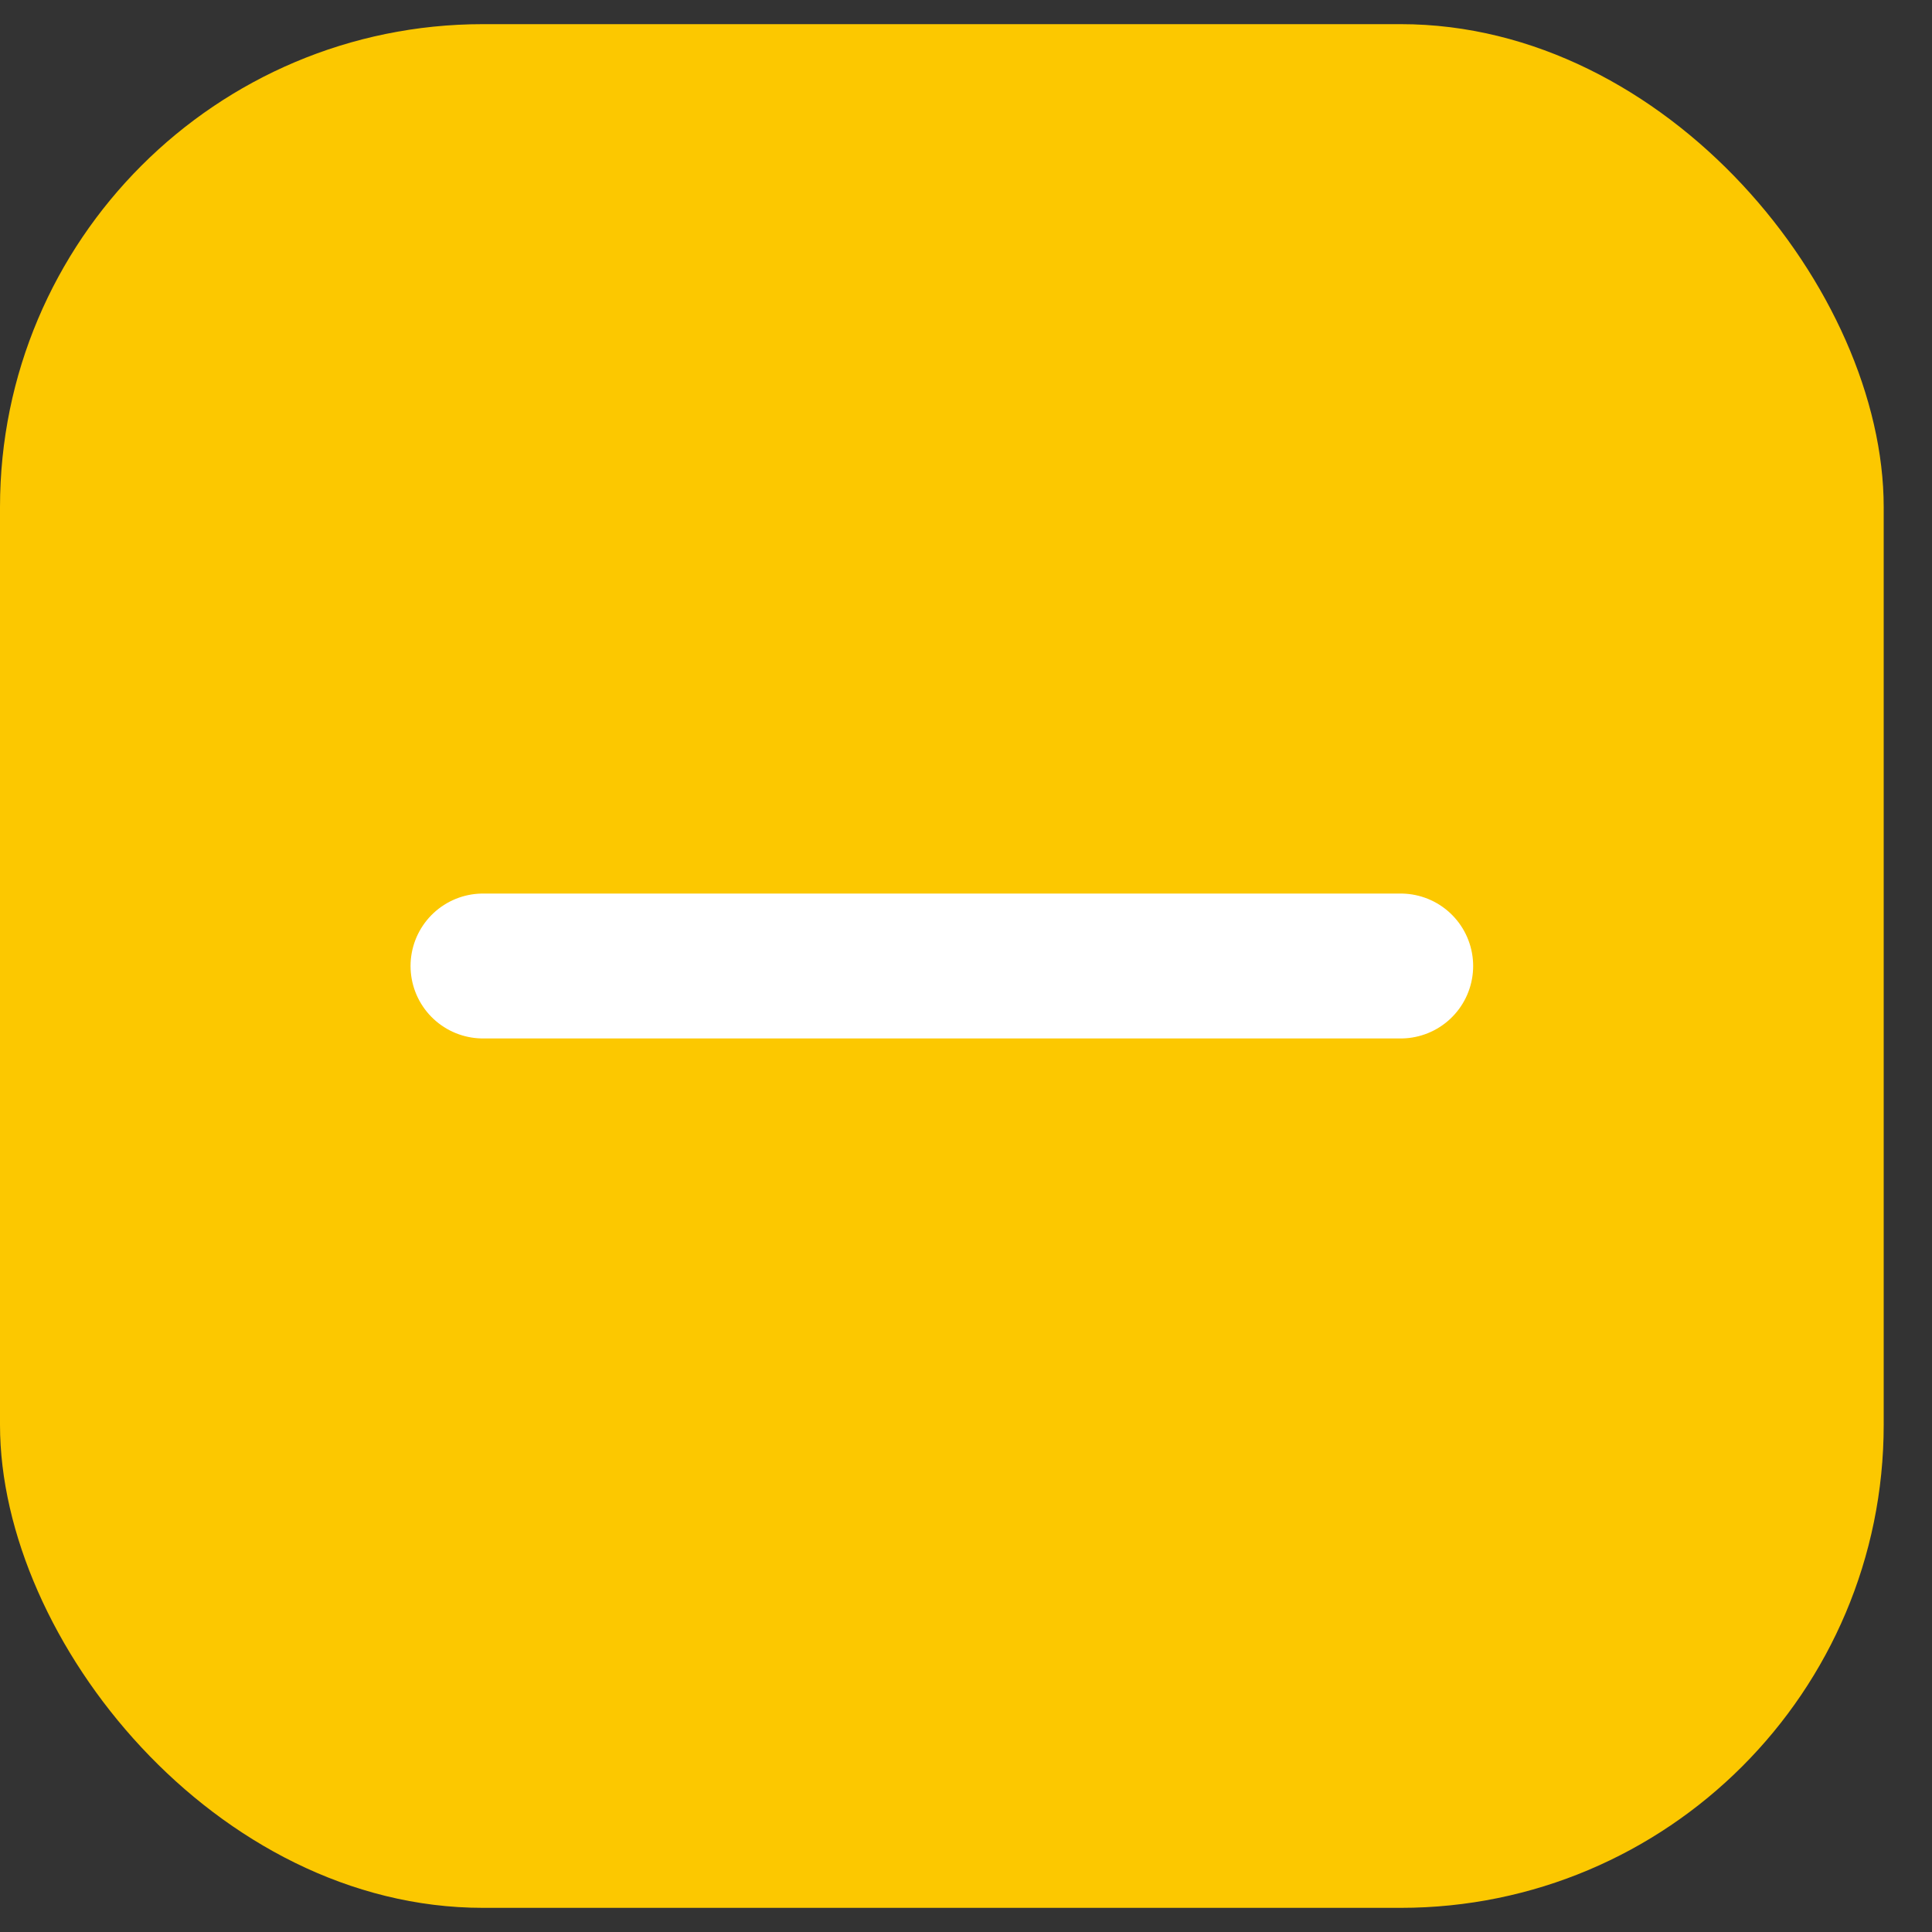<svg width="20" height="20" viewBox="0 0 20 20" fill="none" xmlns="http://www.w3.org/2000/svg">
<rect x="0" y="0" width="20" height="20" fill="#333333" stroke="none"/>
<rect y="0.25" width="19.5" height="19.5" rx="5" fill="#FCC800"/>
<path d="M5 10H9.75H14.5" stroke="white" stroke-width="1.5" stroke-linecap="round"/>
</svg>
